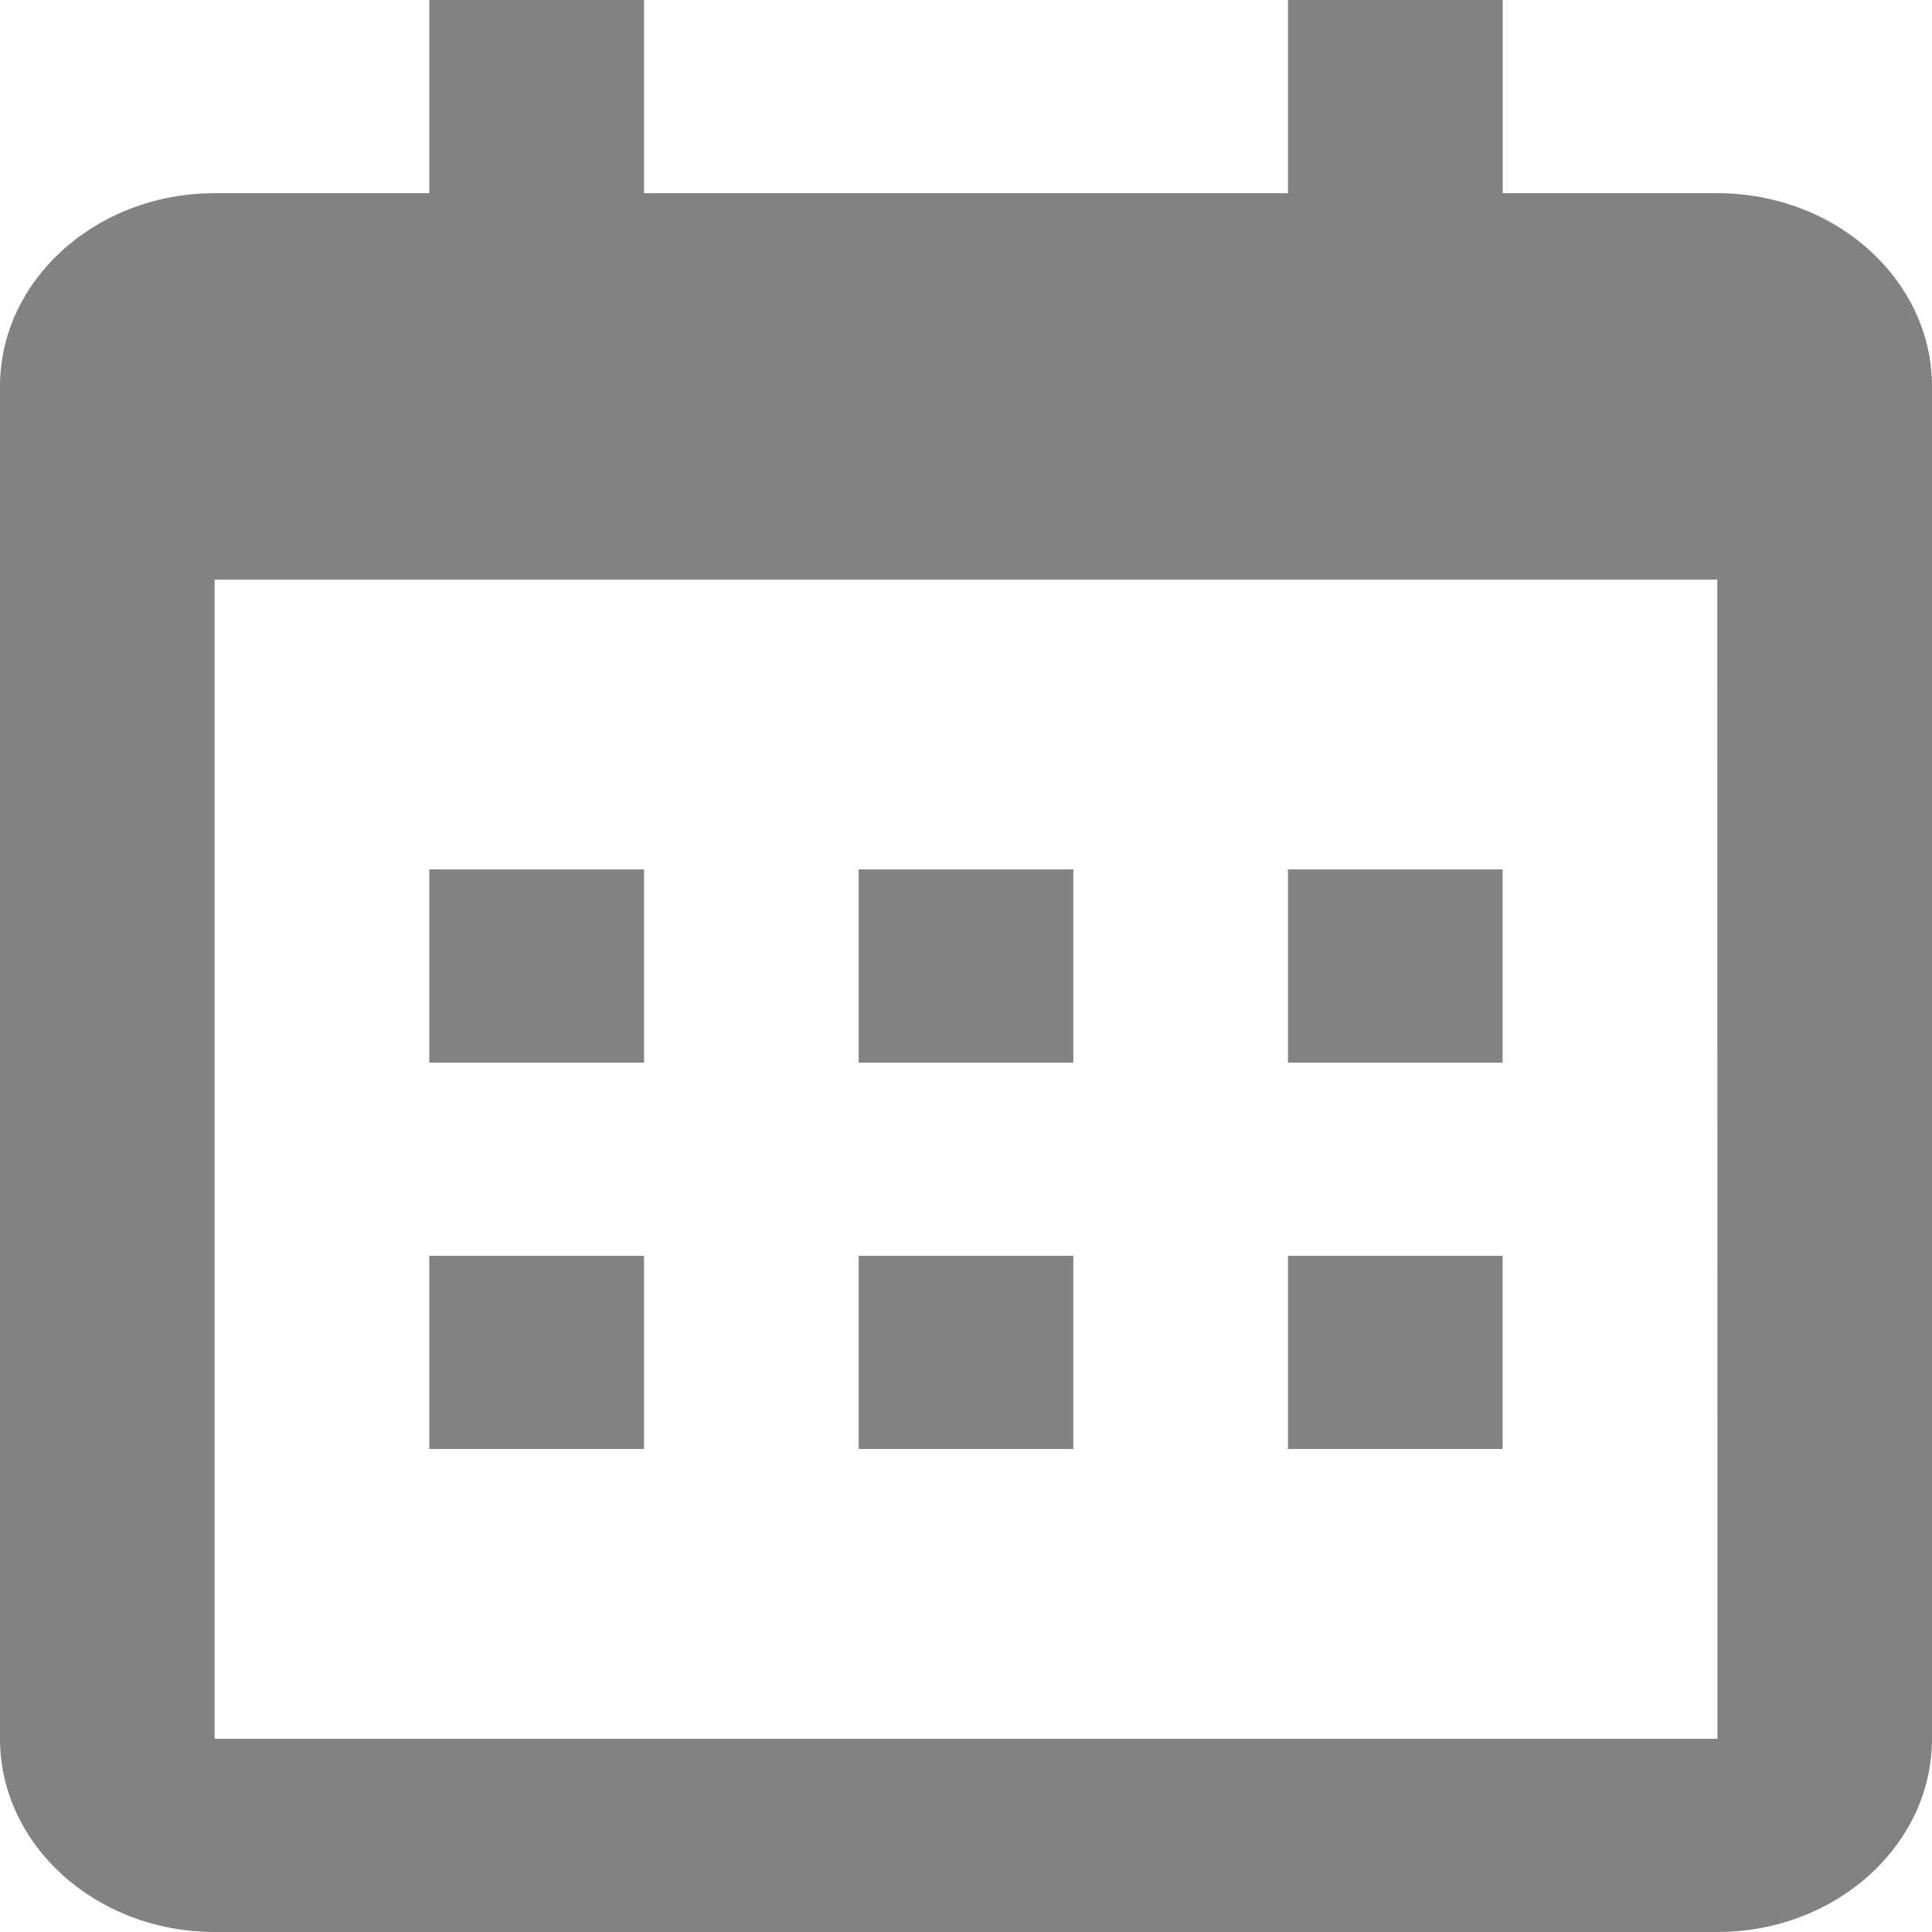 <svg width="20" height="20" viewBox="0 0 20 20" fill="none" xmlns="http://www.w3.org/2000/svg">
<path d="M4.444 9H6.667V11H4.444V9ZM4.444 13H6.667V15H4.444V13ZM8.889 9H11.111V11H8.889V9ZM8.889 13H11.111V15H8.889V13ZM13.333 9H15.555V11H13.333V9ZM13.333 13H15.555V15H13.333V13Z" fill="#828282"/>
<path d="M2.222 20H17.778C19.003 20 20 19.103 20 18V4C20 2.897 19.003 2 17.778 2H15.556V0H13.333V2H6.667V0H4.444V2H2.222C0.997 2 0 2.897 0 4V18C0 19.103 0.997 20 2.222 20ZM17.778 6L17.779 18H2.222V6H17.778Z" fill="#828282"/>
</svg>
